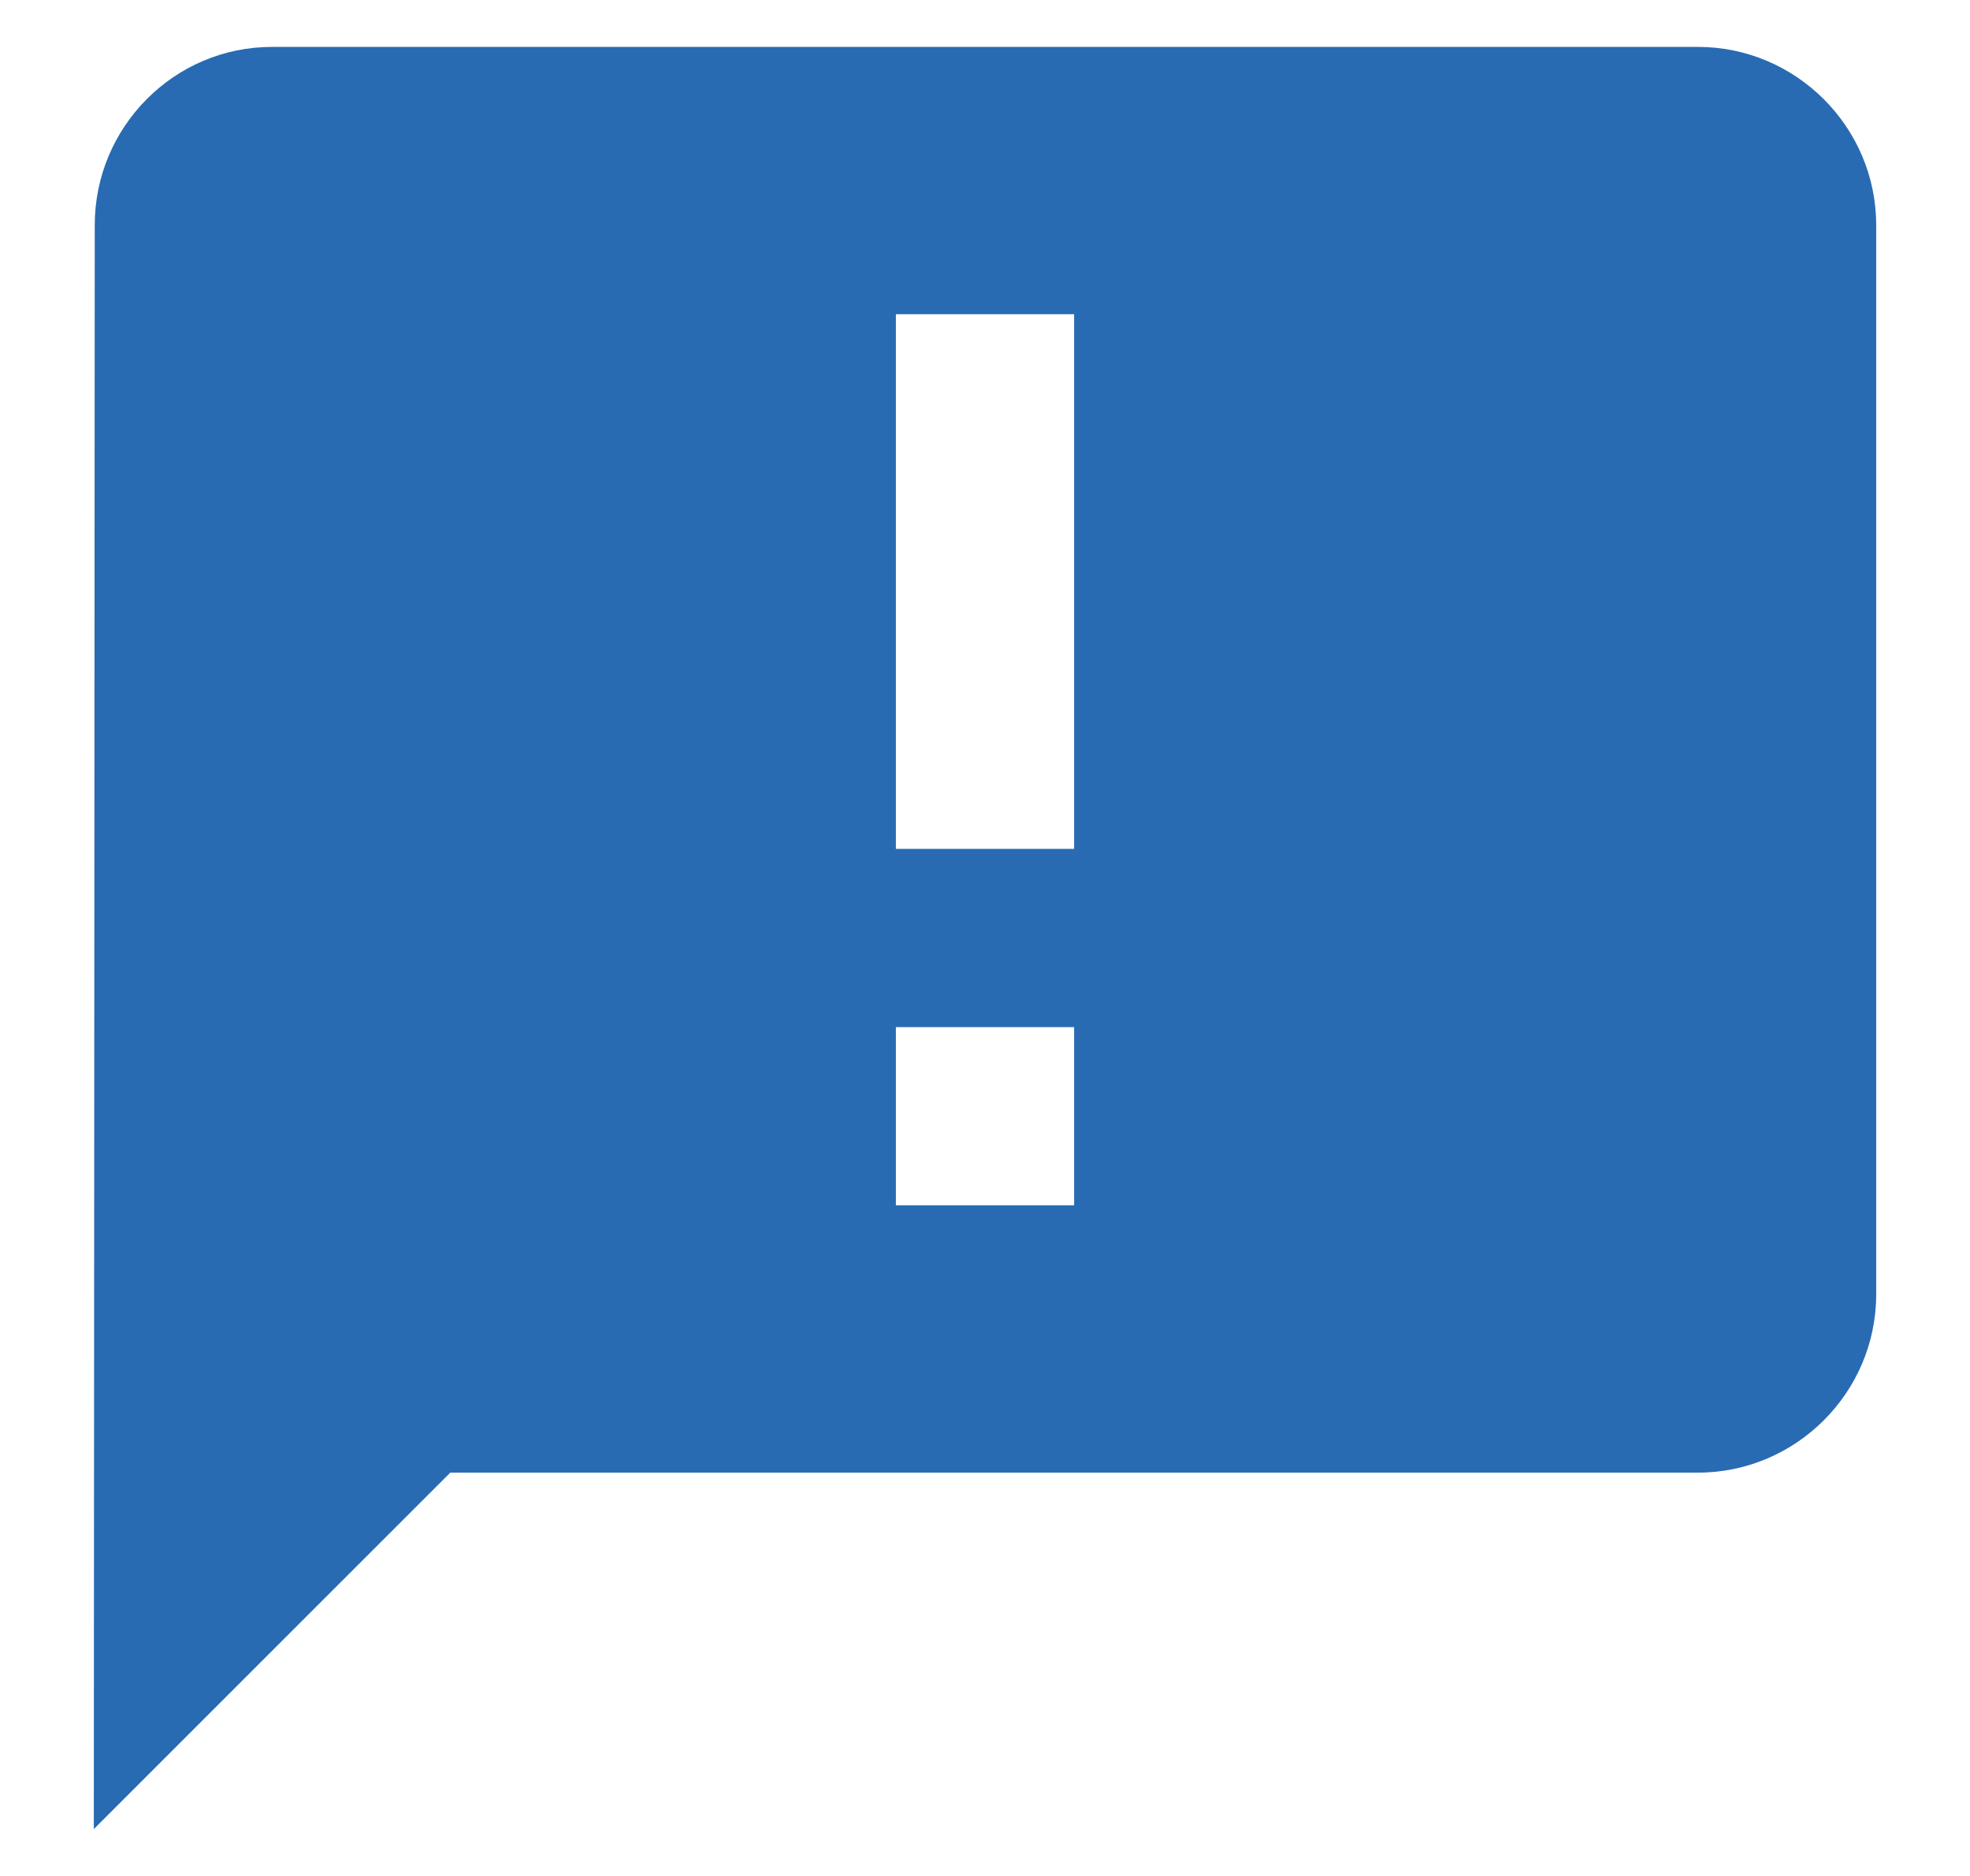 <svg xmlns="http://www.w3.org/2000/svg" width="21" height="20" viewBox="0 0 21 20">
    <path fill="#286BB3" fill-rule="evenodd" d="M9.55 12.85h1.9v-1.9h-1.9v1.9zm0-3.8h1.9v-5.7h-1.9v5.7zM18.1.5H2.9c-1.045 0-1.89.855-1.89 1.9L1 19.5l3.8-3.8h13.3c1.045 0 1.9-.855 1.9-1.9V2.4c0-1.045-.855-1.9-1.9-1.9z"/>
</svg>
